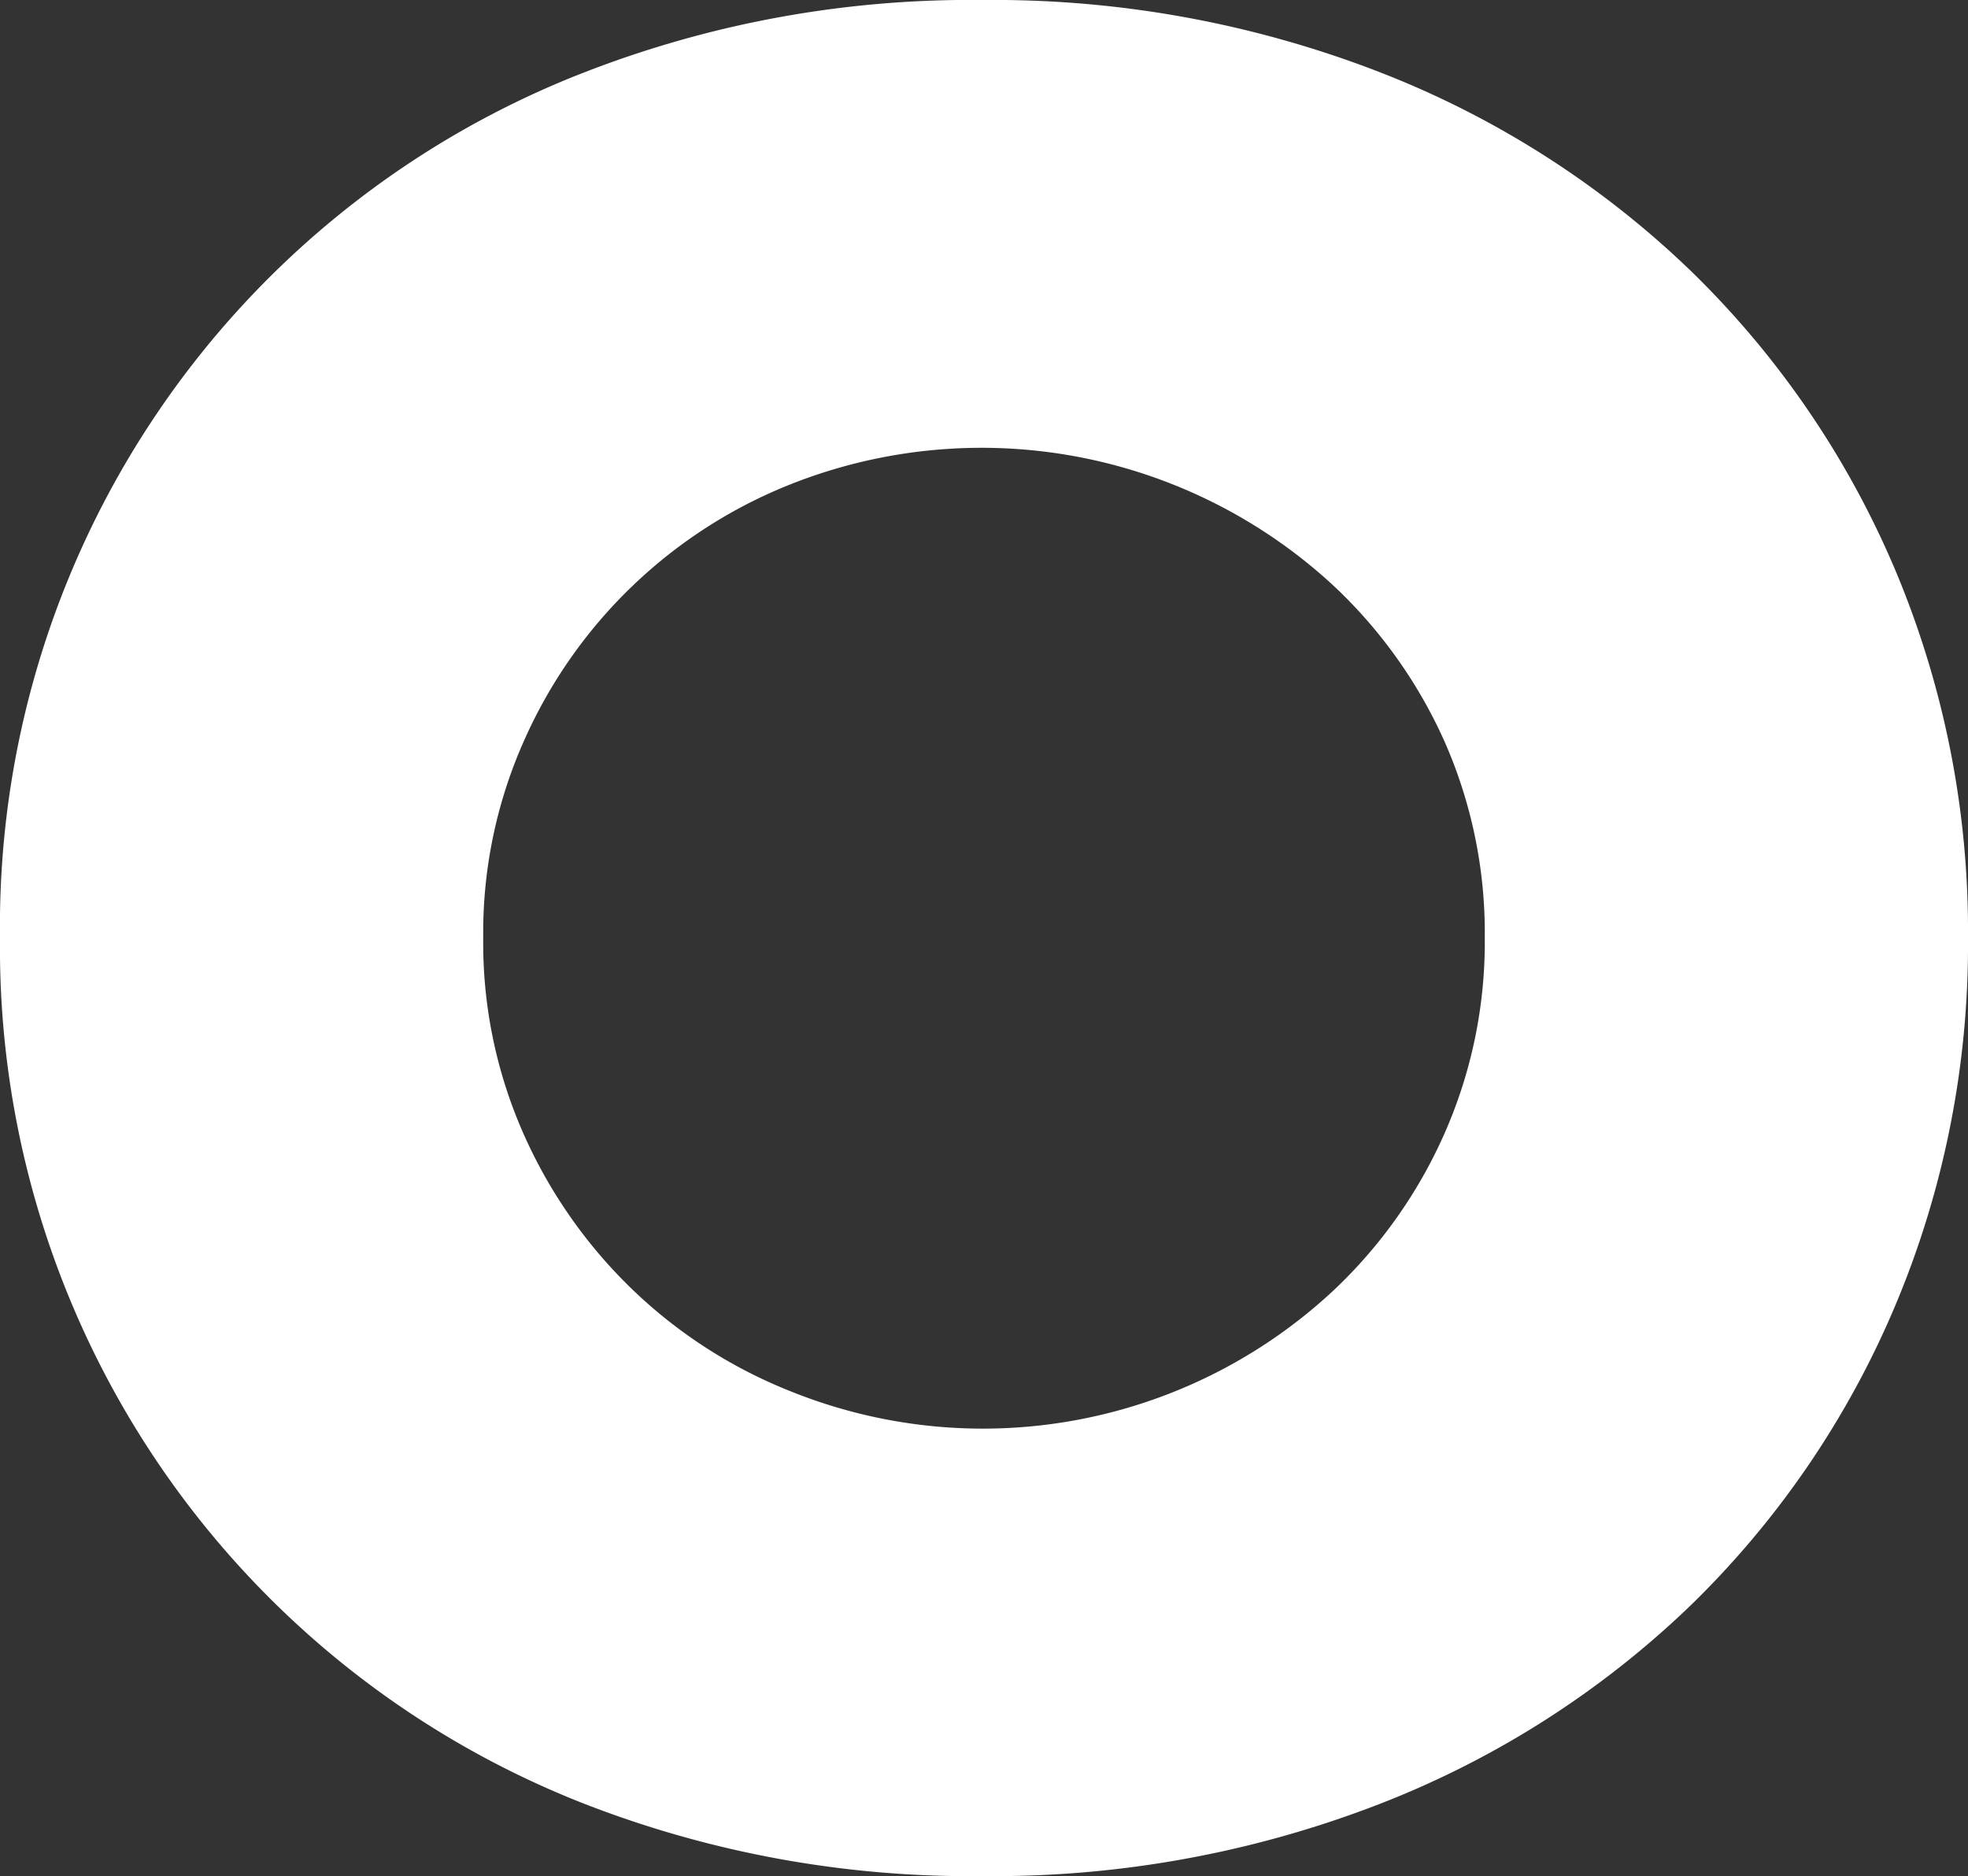 <svg xmlns="http://www.w3.org/2000/svg" viewBox="0 0 123.85 118.06"><rect x="0" y="0" width="123.85" height="118.06" fill="#333333" stroke="none"/><g id="Layer_2" data-name="Layer 2"><g id="Layer_1-2" data-name="Layer 1"><g id="Creative_Developer" data-name="Creative Developer"><g id="Devloper"><path fill="#fff" d="M0,59A57.64,57.64,0,0,1,36.86,4.52,67,67,0,0,1,61.85,0,67.21,67.21,0,0,1,86.77,4.52a58.91,58.91,0,0,1,19.65,12.54,57.38,57.38,0,0,1,12.83,18.76A58.52,58.52,0,0,1,123.85,59a58.52,58.52,0,0,1-4.6,23.21A57.38,57.38,0,0,1,106.42,101a58.91,58.91,0,0,1-19.65,12.54,67.21,67.21,0,0,1-24.92,4.52,67,67,0,0,1-25-4.52A57.86,57.86,0,0,1,0,59Zm30.41,0a29.66,29.66,0,0,0,2.52,12.31,31.05,31.05,0,0,0,6.82,9.79,30.65,30.65,0,0,0,10,6.45A32.34,32.34,0,0,0,84,81.13a30.49,30.49,0,0,0,6.9-9.79A29.82,29.82,0,0,0,93.44,59a29.82,29.82,0,0,0-2.52-12.31A30.49,30.49,0,0,0,84,36.93a32.61,32.61,0,0,0-34.26-6.45A30.76,30.76,0,0,0,32.93,46.72,29.66,29.66,0,0,0,30.41,59Z"/></g></g></g></g></svg>